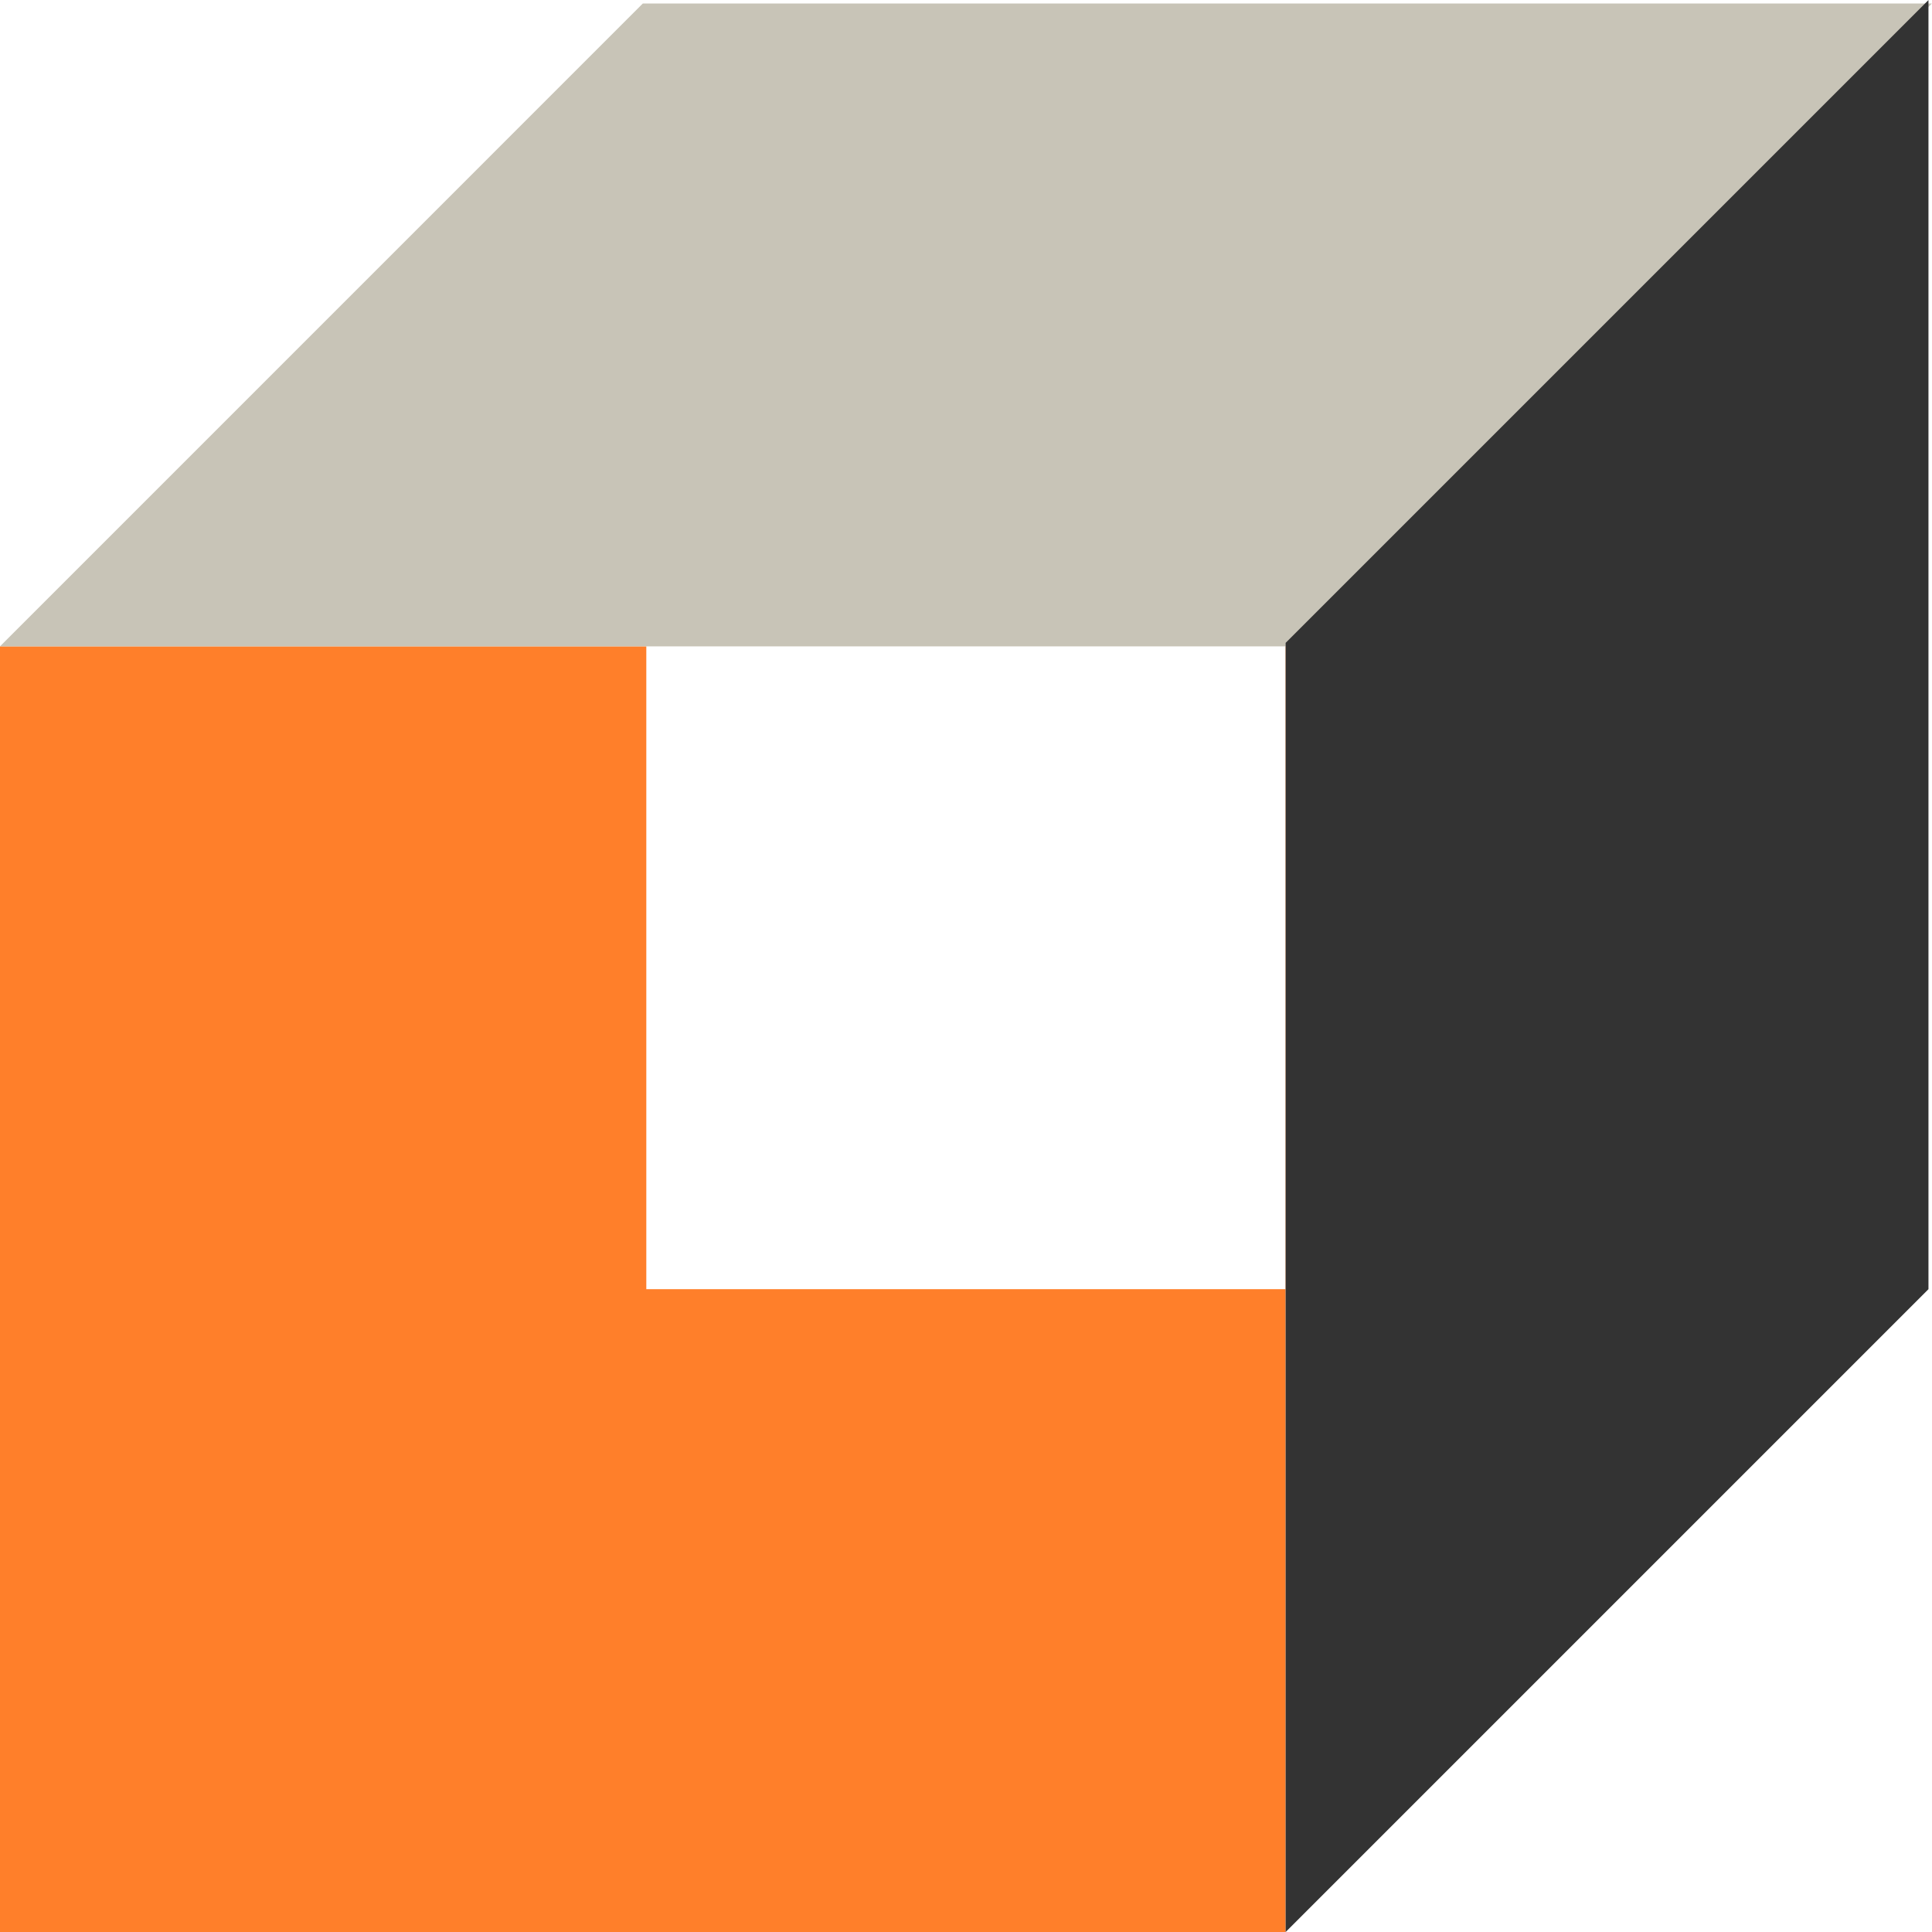 <?xml version="1.0" encoding="UTF-8" standalone="no"?>
<!-- Created with Inkscape (http://www.inkscape.org/) -->

<svg
   width="39.892mm"
   height="39.892mm"
   viewBox="0 0 39.892 39.892"
   version="1.1"
   id="svg1"
   inkscape:version="1.3 (0e150ed6c4, 2023-07-21)"
   sodipodi:docname="gamedev-fossgames.svg"
   xmlns:inkscape="http://www.inkscape.org/namespaces/inkscape"
   xmlns:sodipodi="http://sodipodi.sourceforge.net/DTD/sodipodi-0.dtd"
   xmlns="http://www.w3.org/2000/svg"
   xmlns:svg="http://www.w3.org/2000/svg">
  <sodipodi:namedview
     id="namedview1"
     pagecolor="#ffffff"
     bordercolor="#666666"
     borderopacity="1.0"
     inkscape:showpageshadow="2"
     inkscape:pageopacity="0.0"
     inkscape:pagecheckerboard="0"
     inkscape:deskcolor="#d1d1d1"
     inkscape:document-units="mm"
     inkscape:zoom="1.1256816"
     inkscape:cx="-123.48074"
     inkscape:cy="1149.0815"
     inkscape:window-width="3840"
     inkscape:window-height="2054"
     inkscape:window-x="2549"
     inkscape:window-y="-11"
     inkscape:window-maximized="1"
     inkscape:current-layer="layer1"
     showgrid="false" />
  <defs
     id="defs1" />
  <g
     inkscape:label="Vrstva 1"
     inkscape:groupmode="layer"
     id="layer1"
     transform="translate(-17.998,-340.976)">
    <path
       id="path11"
       style="opacity:1;vector-effect:none;fill:#ff7f2a;stroke-width:0.665;stop-color:#000000;stop-opacity:1"
       d="m 17.998,354.322 v 26.547 H 44.544 V 367.595 H 31.343 v -13.273 z m 26.546,13.273 h 0.072 v -13.273 h -0.072 z" />
    <path
       id="path12"
       style="fill:#c8c4b7;stroke-width:0.665"
       d="M 31.271,341.048 H 57.889 L 44.616,354.322 H 17.998 Z"
       sodipodi:nodetypes="ccccc" />
    <path
       id="path13"
       style="font-variation-settings:normal;opacity:1;vector-effect:none;fill:#333333;fill-opacity:1;stroke-width:0.665;stroke-linecap:butt;stroke-linejoin:miter;stroke-miterlimit:4;stroke-dasharray:none;stroke-dashoffset:0;stroke-opacity:1;-inkscape-stroke:none;stop-color:#000000;stop-opacity:1"
       d="m 44.544,354.25 v 26.618 l 13.273,-13.273 v -26.618 z"
       sodipodi:nodetypes="ccccc" />
  </g>
</svg>
